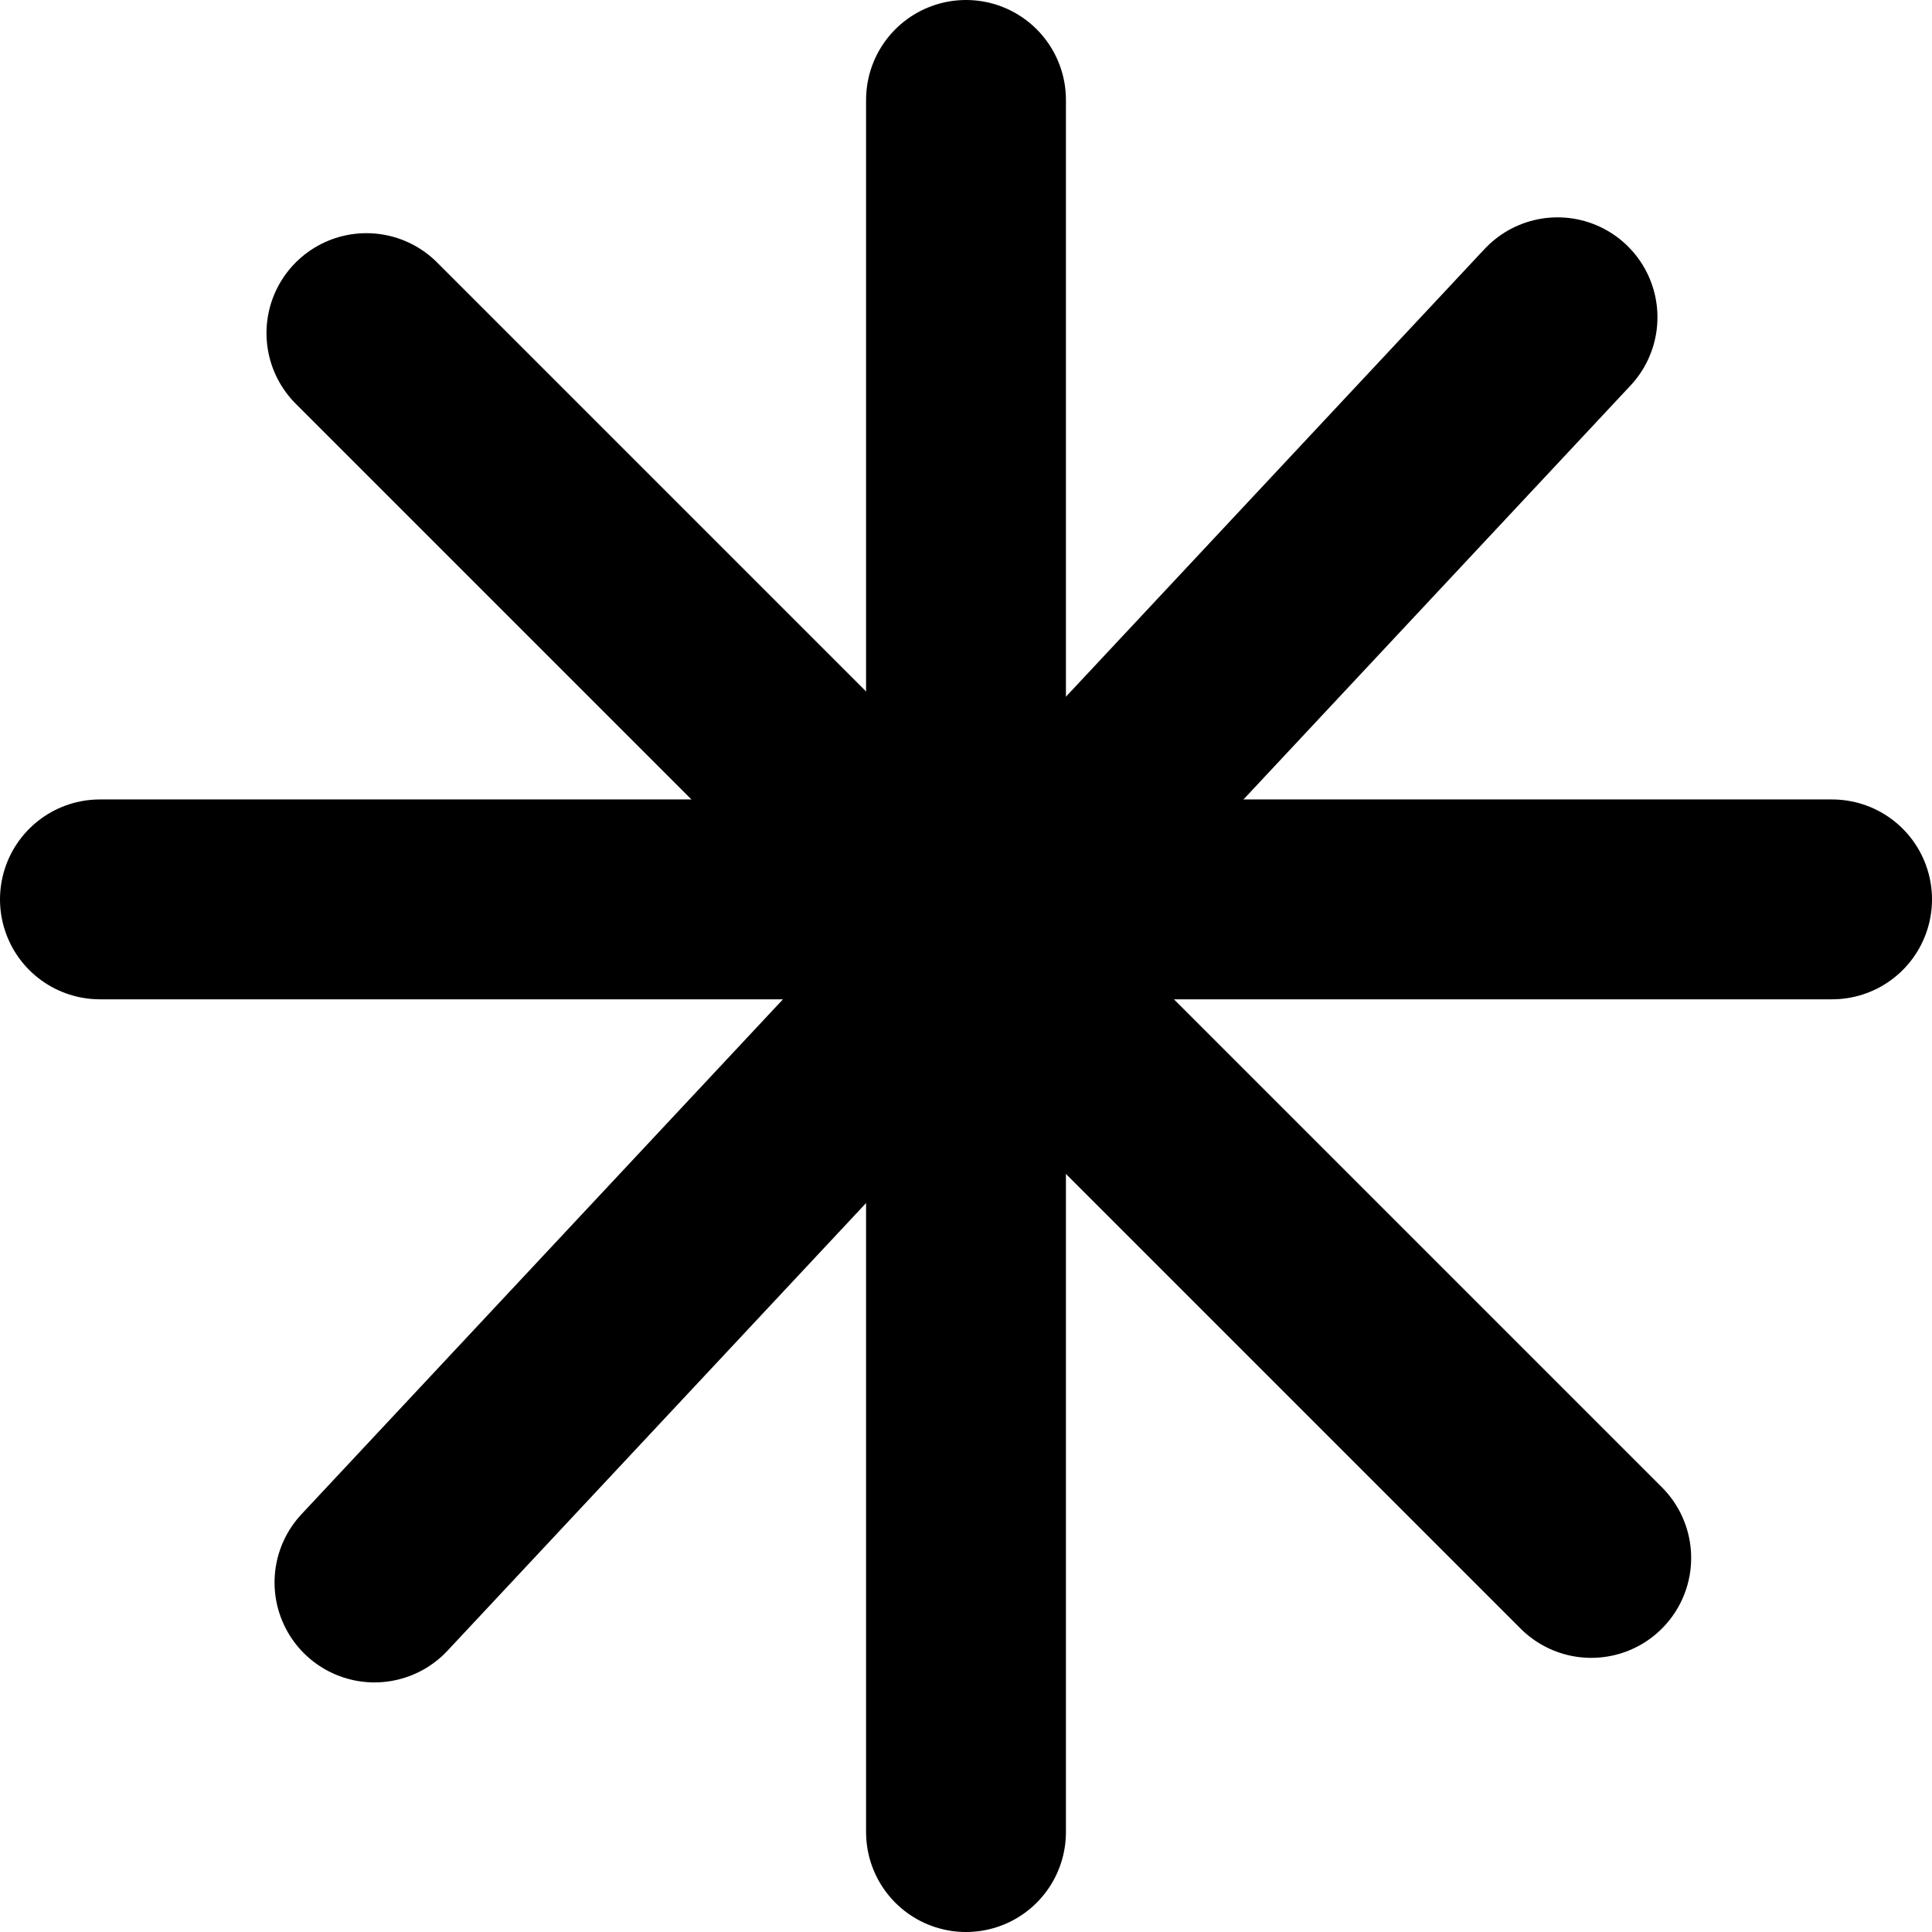 <svg width="58" height="58" viewBox="0 0 58 58" fill="none" xmlns="http://www.w3.org/2000/svg">
<path d="M29 3L29 55" stroke="black" stroke-width="6" stroke-linecap="round"/>
<path d="M46.758 9.525L11.242 47.507" stroke="black" stroke-width="6" stroke-linecap="round"/>
<path d="M47.77 46.77L11 10" stroke="black" stroke-width="6" stroke-linecap="round"/>
<path d="M55 27L3 27" stroke="black" stroke-width="6" stroke-linecap="round"/>
</svg>
